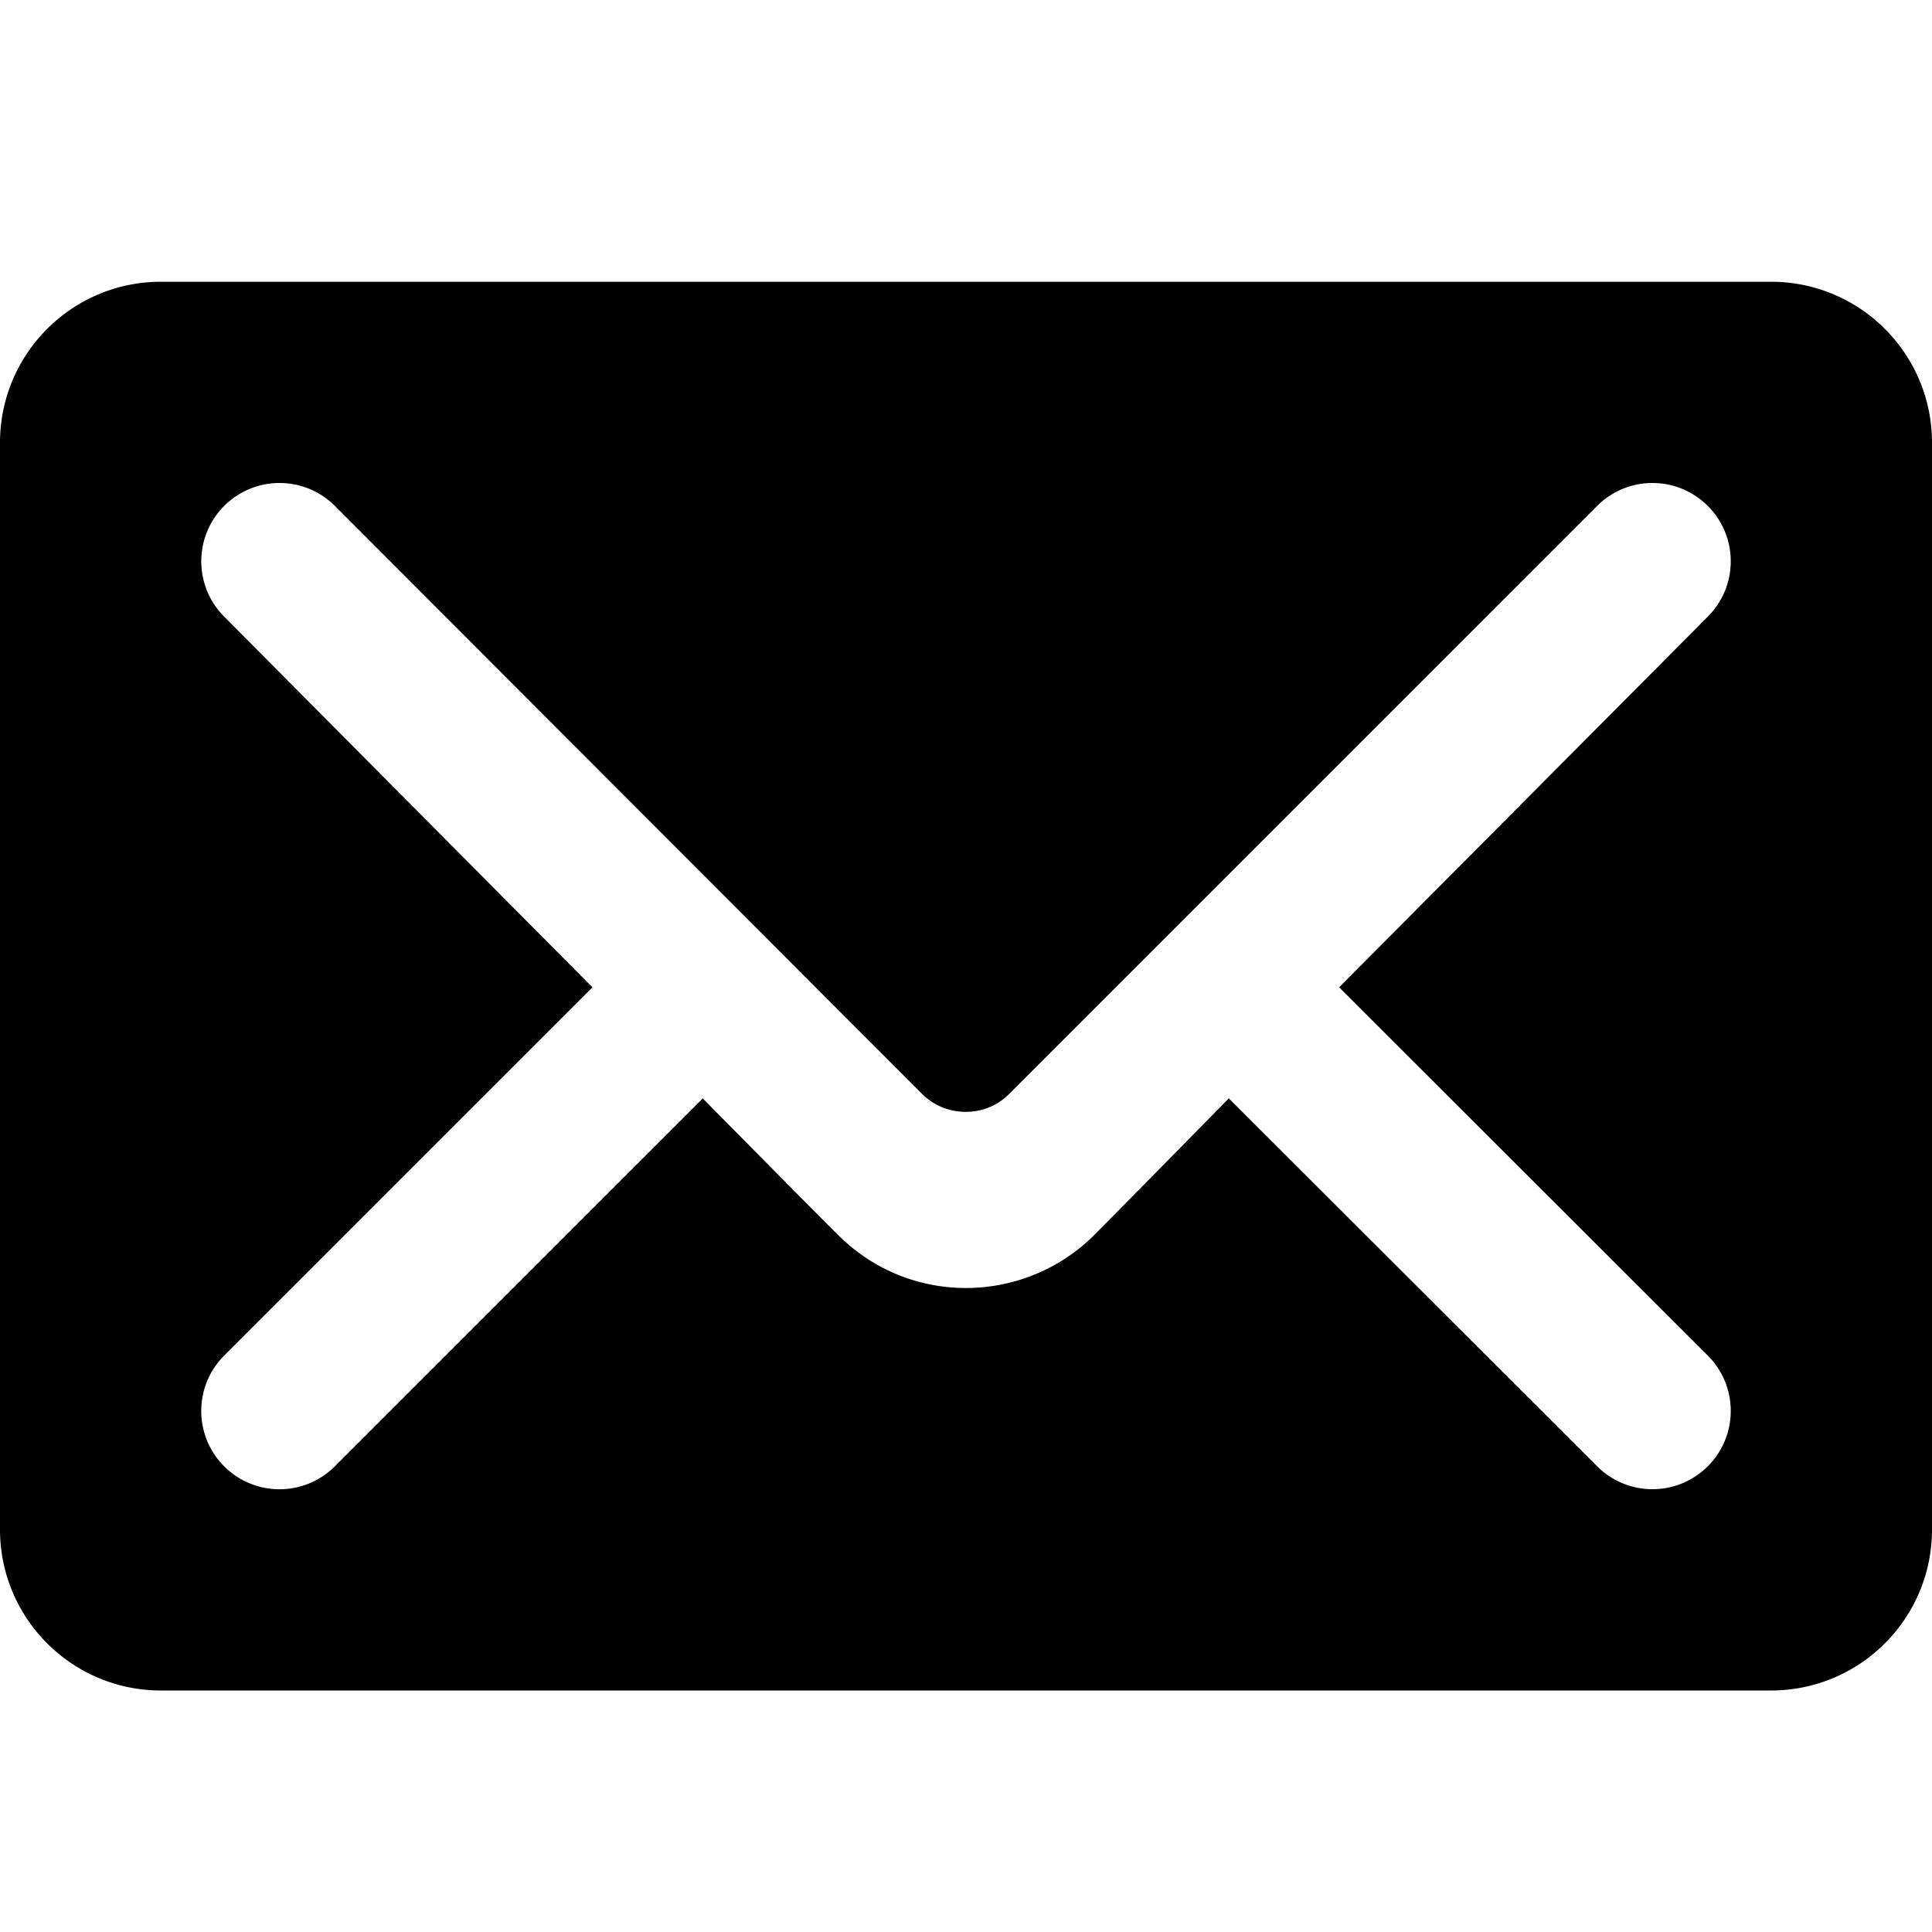<svg xmlns="http://www.w3.org/2000/svg" width="1024" height="1024" viewBox="0 0 1024 1024"><path d="M0 810.666C0 857.812 38.186 896 85.334 896h853.334c47.146 0 85.334-38.186 85.334-85.334l-.002-576c0-47.146-38.186-85.334-85.334-85.334l-853.332.002C38.188 149.334 0 187.52 0 234.668v575.998zm314.026-287.36l-195.2-196.48c-16.192-16.214-16.192-42.454 0-58.666 16.234-16.214 42.474-16.214 58.666 0L488.96 580.032c12.586 12.374 33.302 12.374 45.674 0L846.506 268.16c16.214-16.214 42.454-16.214 58.666 0 16.214 16.214 16.214 42.454 0 58.666l-195.414 196.48 195.414 195.178c16.214 16.214 16.214 42.454 0 58.666s-42.454 16.214-58.666 0l-195.2-194.986s-60.992 62.08-72.086 73.174A96.286 96.286 0 0 1 512 682.666c-26.454 0-50.346-10.666-67.626-27.968-11.306-11.094-71.894-72.512-71.894-72.512L177.472 777.172c-16.192 16.214-42.432 16.214-58.666 0-16.192-16.214-16.192-42.454 0-58.666l195.22-195.2z"/></svg>